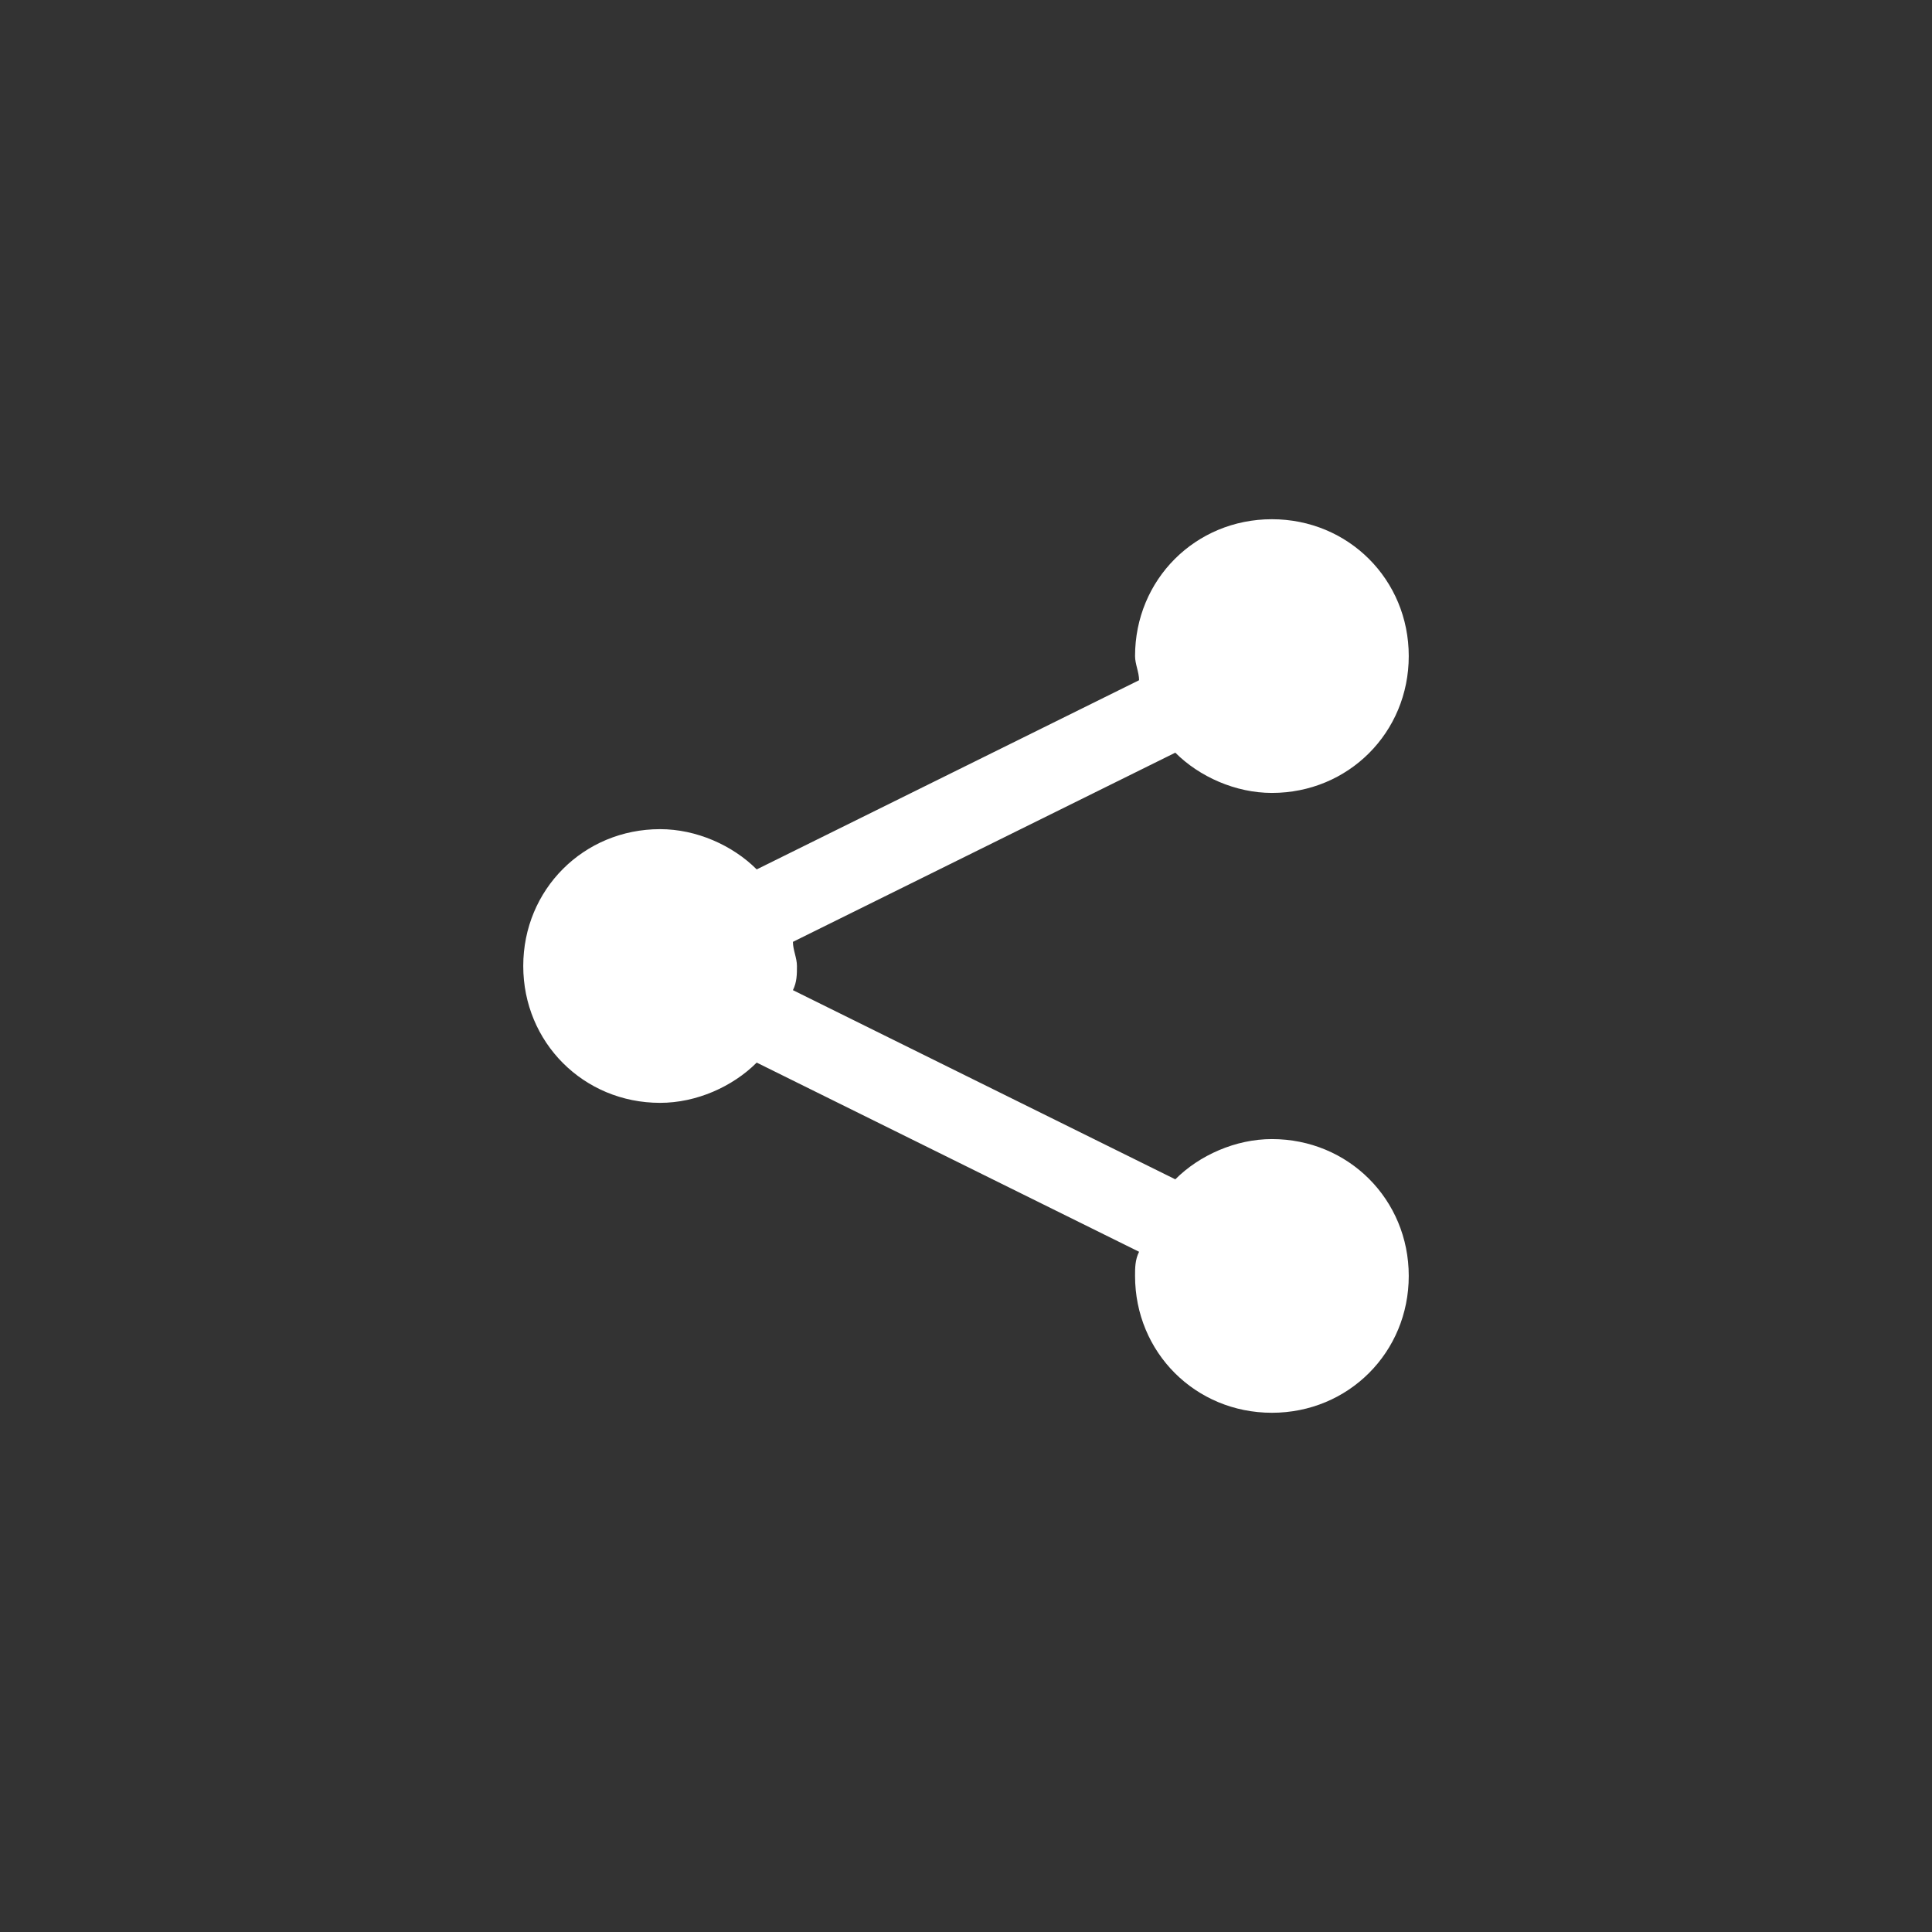 <?xml version="1.0" encoding="utf-8"?>
<!-- Generator: Adobe Illustrator 19.2.0, SVG Export Plug-In . SVG Version: 6.00 Build 0)  -->
<svg version="1.1" id="bb3ce053-1ca5-43bd-8e3f-64be2b3a47e9"
	 xmlns="http://www.w3.org/2000/svg" xmlns:xlink="http://www.w3.org/1999/xlink" x="0px" y="0px" viewBox="0 0 48 48"
	 style="enable-background:new 0 0 48 48;" xml:space="preserve">
<rect x="0" y="0" width="48" height="48" fill="#333333" stroke="none"/>
<style type="text/css">
	.st0{fill:#FFFFFF;}
</style>
<title>sidebar-trigger</title>
<path id="Combined-Shape" class="st0" d="M18.8,26.4c-0.6,0.6-1.5,1-2.4,1c-1.9,0-3.4-1.5-3.4-3.4s1.5-3.4,3.4-3.4
	c0.9,0,1.8,0.4,2.4,1l9.5-4.7c0-0.2-0.1-0.4-0.1-0.6c0-1.9,1.5-3.4,3.4-3.4c1.9,0,3.4,1.5,3.4,3.4s-1.5,3.4-3.4,3.4
	c-0.9,0-1.8-0.4-2.4-1l-9.5,4.7c0,0.2,0.1,0.4,0.1,0.6c0,0.2,0,0.4-0.1,0.6l9.5,4.7c0.6-0.6,1.5-1,2.4-1c1.9,0,3.4,1.5,3.4,3.4
	c0,1.9-1.5,3.4-3.4,3.4c-1.9,0-3.4-1.5-3.4-3.4c0-0.2,0-0.4,0.1-0.6L18.8,26.4z"/>
</svg>
